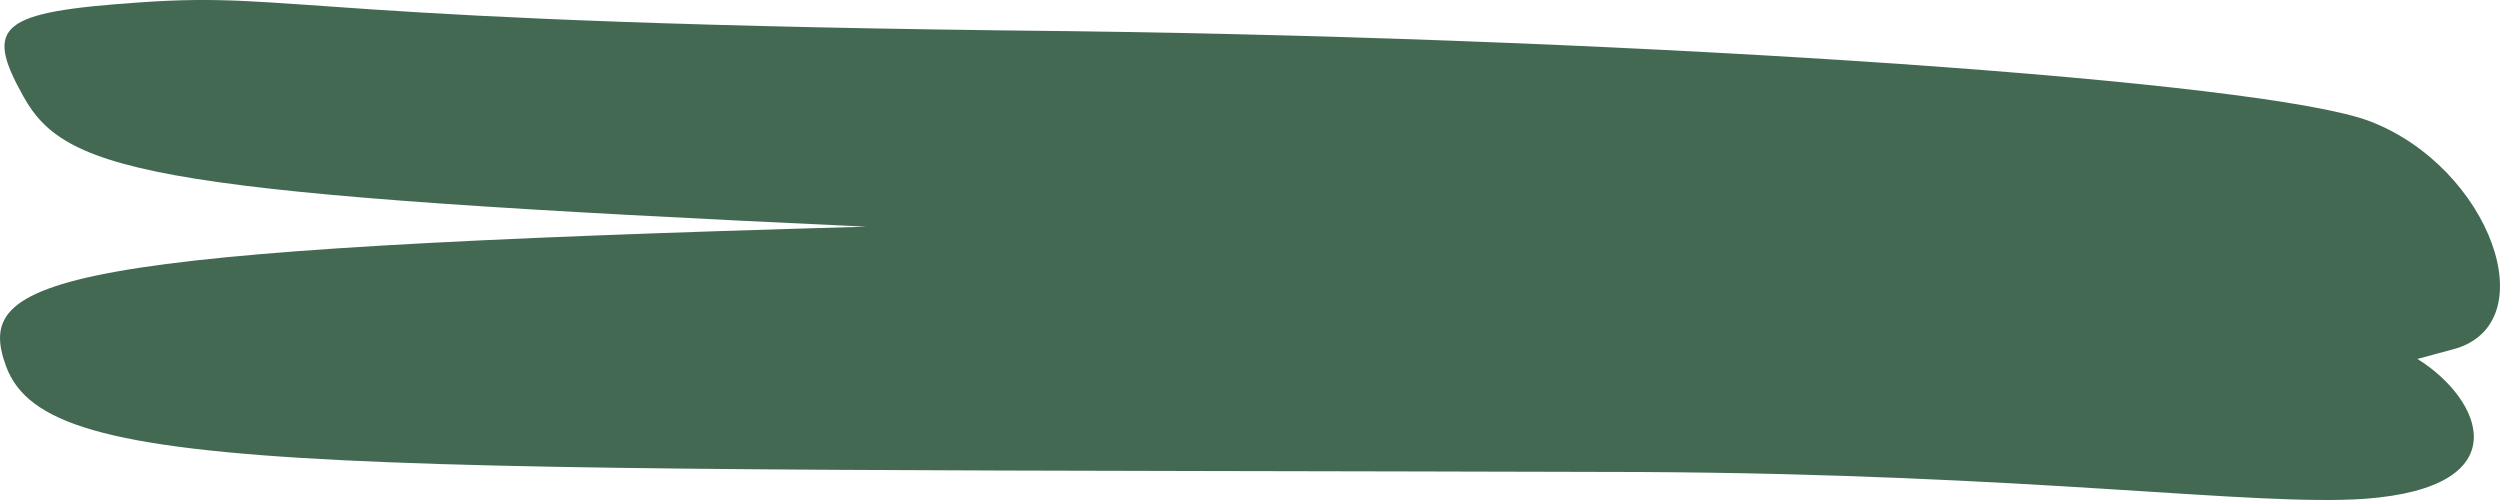 <svg width="30" height="6" viewBox="0 0 30 6" fill="none" xmlns="http://www.w3.org/2000/svg">
<path fill-rule="evenodd" clip-rule="evenodd" d="M1.675 0.029C-0.006 0.144 -0.196 0.305 0.28 1.156C0.803 2.099 1.897 2.329 10.395 2.72C0.581 2.996 -0.323 3.318 0.074 4.399C0.581 5.756 3.831 5.618 19.655 5.664C24.395 5.687 27.027 6.078 28.375 5.986C30.246 5.848 29.786 4.79 29.009 4.307L29.437 4.192C30.563 3.893 29.881 2.007 28.438 1.455C27.17 0.972 19.877 0.466 12.853 0.374C3.562 0.282 3.593 -0.109 1.675 0.029Z" fill="#446953"/>
</svg>
